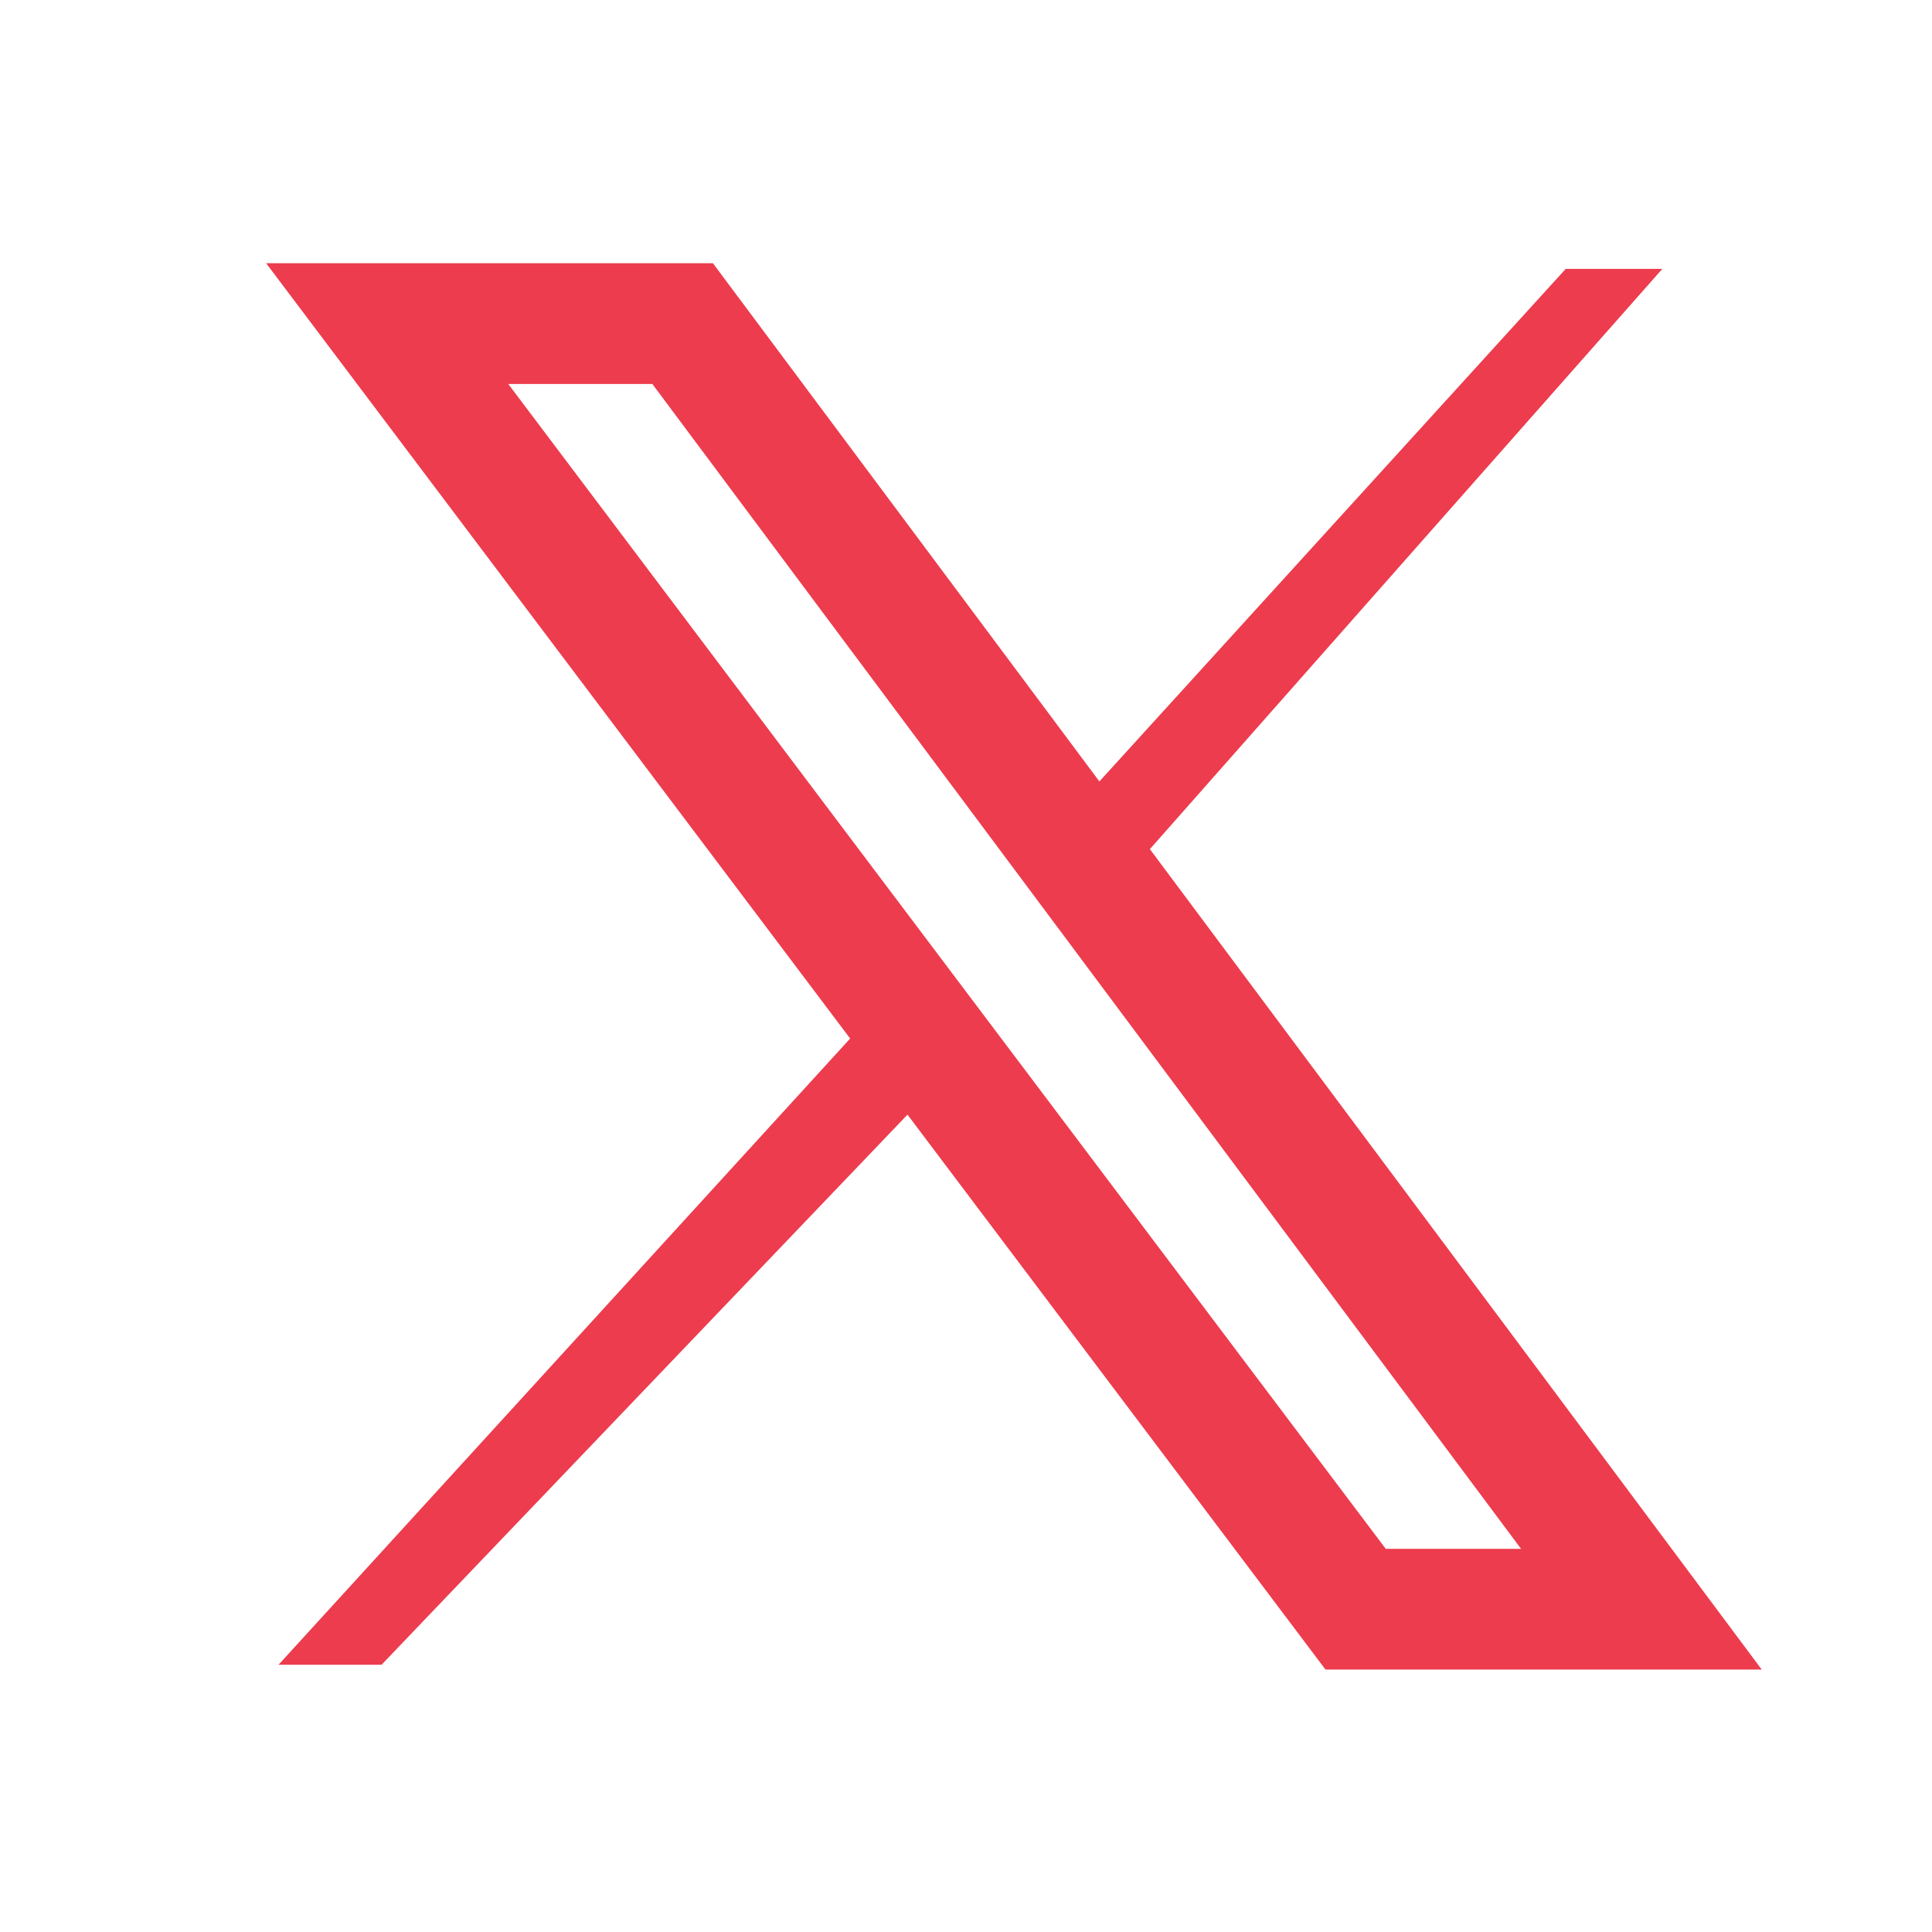 <?xml version="1.0" encoding="utf-8"?>
<!-- Generator: Adobe Illustrator 23.1.0, SVG Export Plug-In . SVG Version: 6.00 Build 0)  -->
<svg version="1.1" id="Layer_1" xmlns="http://www.w3.org/2000/svg" xmlns:xlink="http://www.w3.org/1999/xlink" x="0px" y="0px"
	 viewBox="0 0 24 24" style="enable-background:new 0 0 24 24;" xml:space="preserve">
<style type="text/css">
	.st0{fill:#EC3C4E;}
	.st1{fill:none;stroke:#EC3C4E;stroke-width:1.5;stroke-miterlimit:10;}
</style>
<polygon class="st0" points="20.65,3.34 19.45,3.34 13.5,9.88 14,10.87 "/>
<polygon class="st0" points="3.46,20.68 10.79,12.65 11.48,13.63 4.74,20.68 "/>
<polygon class="st1" points="8.48,4.02 4.81,4.02 16.84,19.99 20.39,19.99 "/>
</svg>
